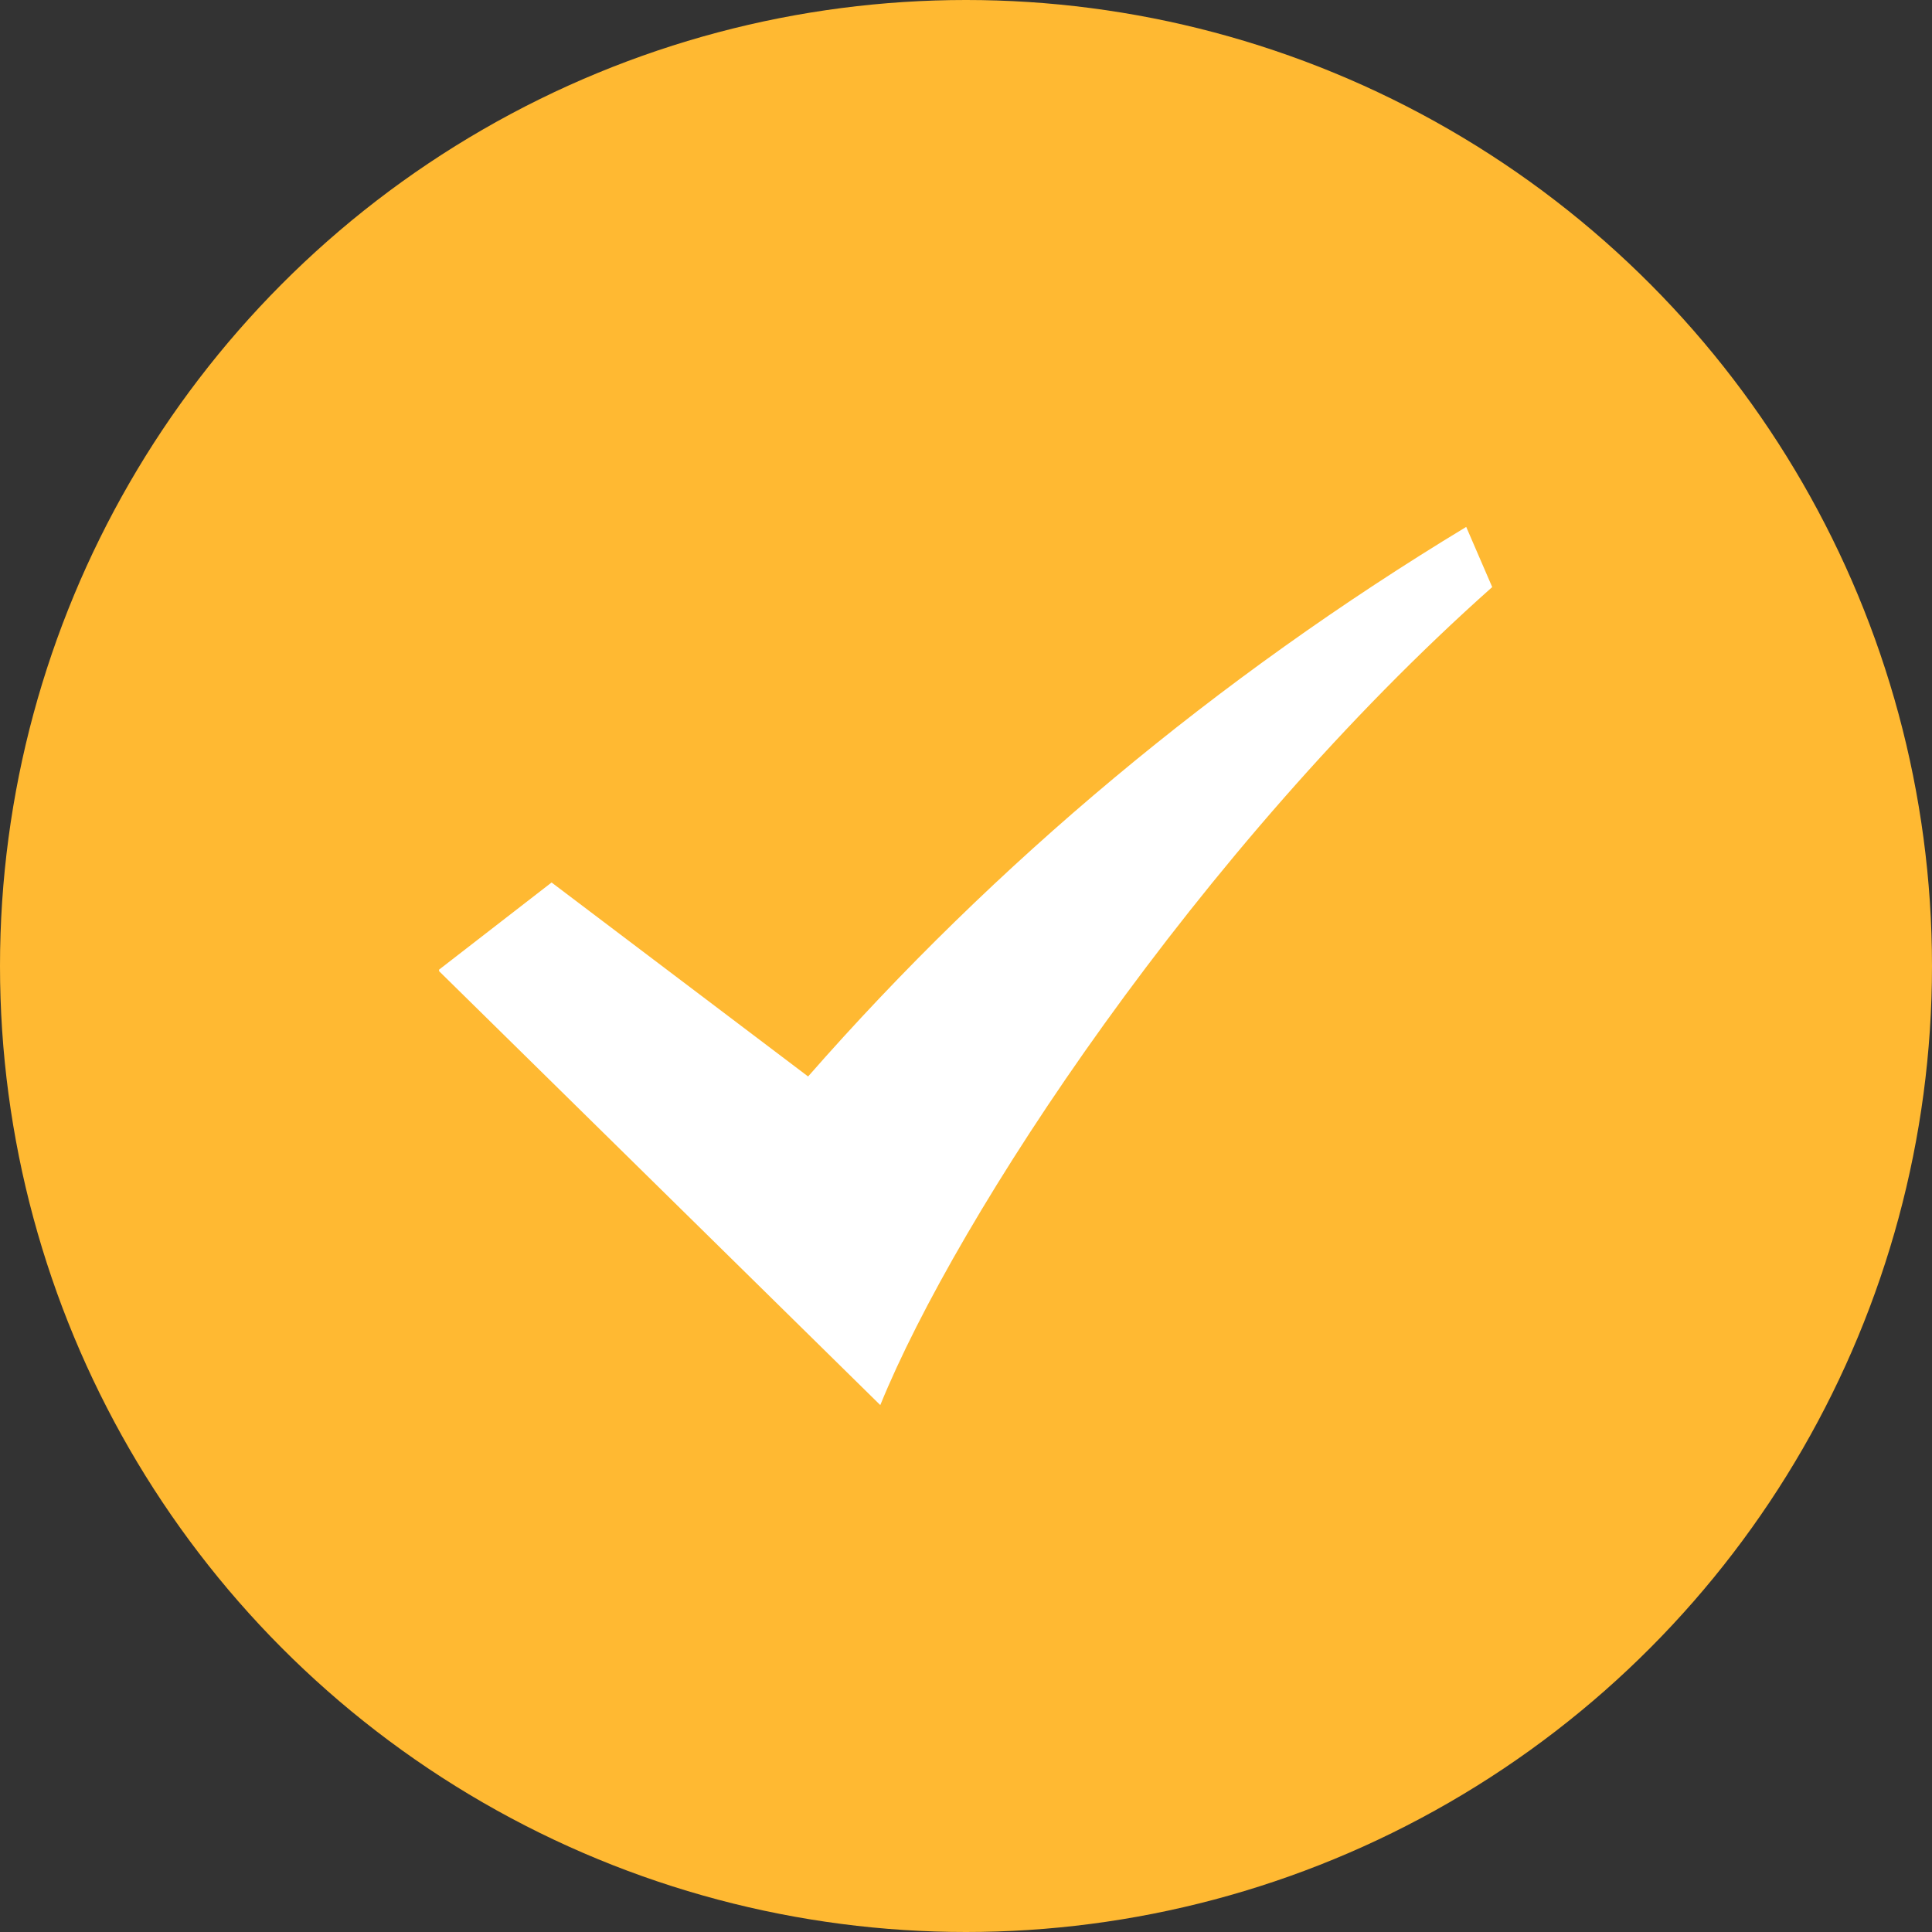 <svg width="22" height="22" viewBox="0 0 22 22" fill="none" xmlns="http://www.w3.org/2000/svg">
<rect x="0" y="0" width="22" height="22" fill="#333333" stroke="none"/>
<circle cx="11" cy="11" r="11" fill="#FFB932"/>
<g clip-path="url(#clip0)">
<path fill-rule="evenodd" clip-rule="evenodd" d="M16.696 6C13.863 7.714 11.334 9.825 9.202 12.258L6.281 10.049L4.99 11.049L10.024 16C10.895 13.857 13.64 9.665 16.992 6.685L16.696 6Z" fill="white"/>
</g>
<defs>
<clipPath id="clip0">
<rect width="12" height="10" fill="white" transform="translate(5 6)"/>
</clipPath>
</defs>
</svg>
